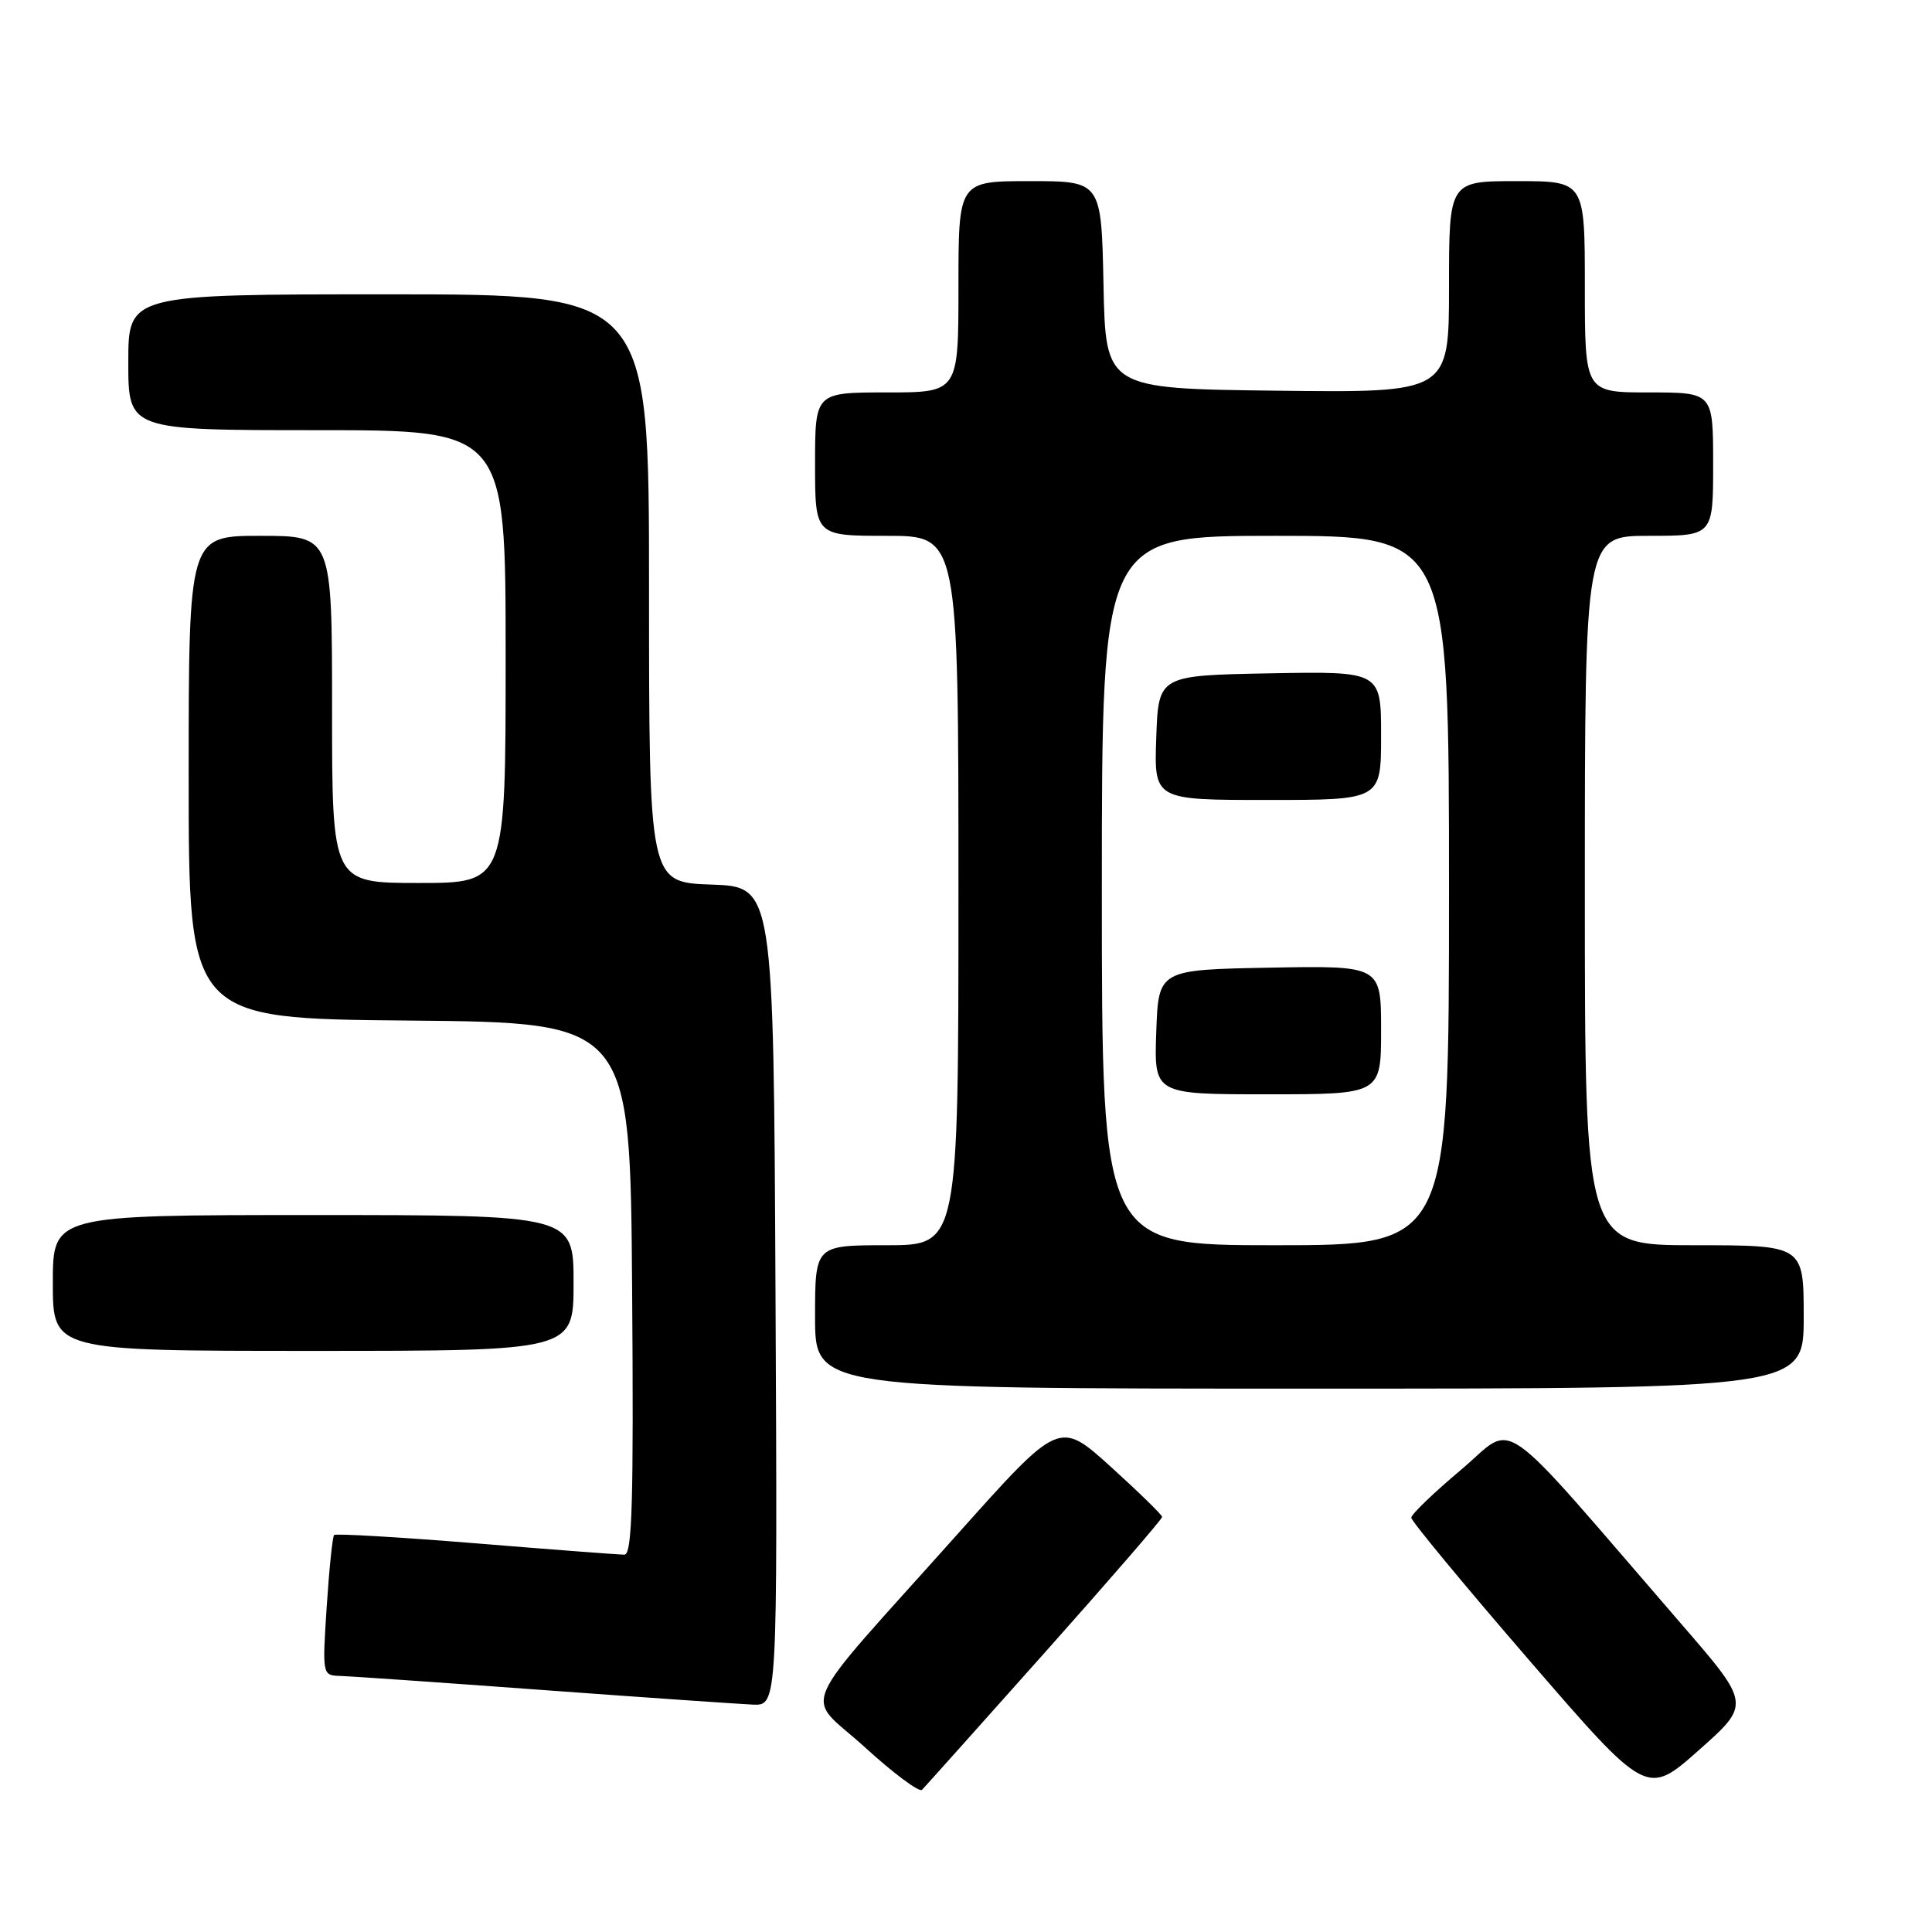 <?xml version="1.0" encoding="UTF-8" standalone="no"?>
<!DOCTYPE svg PUBLIC "-//W3C//DTD SVG 1.1//EN" "http://www.w3.org/Graphics/SVG/1.1/DTD/svg11.dtd" >
<svg xmlns="http://www.w3.org/2000/svg" xmlns:xlink="http://www.w3.org/1999/xlink" version="1.1" viewBox="0 0 256 256">
 <g >
 <path fill="currentColor"
d=" M 138.42 219.00 C 146.99 209.38 154.00 201.28 153.99 201.00 C 153.98 200.73 150.91 197.73 147.17 194.34 C 140.36 188.19 140.36 188.19 126.93 203.22 C 105.01 227.76 106.56 224.19 114.59 231.51 C 118.39 234.98 121.80 237.52 122.17 237.16 C 122.53 236.80 129.84 228.63 138.42 219.00 Z  M 222.76 215.16 C 197.75 186.24 201.01 188.52 193.60 194.75 C 189.97 197.80 187.00 200.66 187.00 201.10 C 187.00 201.54 194.02 210.03 202.60 219.96 C 218.21 238.02 218.21 238.02 225.09 231.92 C 231.98 225.81 231.98 225.81 222.76 215.16 Z  M 102.76 171.75 C 102.50 117.50 102.50 117.50 94.25 117.21 C 86.00 116.92 86.00 116.92 86.00 77.96 C 86.00 39.00 86.00 39.00 51.50 39.00 C 17.00 39.00 17.00 39.00 17.00 48.00 C 17.00 57.00 17.00 57.00 42.00 57.00 C 67.00 57.00 67.00 57.00 67.00 87.00 C 67.00 117.00 67.00 117.00 55.50 117.00 C 44.00 117.00 44.00 117.00 44.00 94.00 C 44.00 71.00 44.00 71.00 34.50 71.00 C 25.00 71.00 25.00 71.00 25.00 102.98 C 25.00 134.97 25.00 134.97 54.25 135.23 C 83.50 135.50 83.50 135.50 83.76 170.75 C 83.97 198.94 83.77 206.00 82.74 206.00 C 82.03 206.00 73.18 205.33 63.06 204.50 C 52.94 203.68 44.48 203.18 44.27 203.40 C 44.06 203.61 43.62 207.88 43.29 212.89 C 42.70 221.99 42.71 222.00 45.10 222.07 C 46.42 222.11 58.52 222.95 72.00 223.94 C 85.47 224.93 97.97 225.79 99.76 225.87 C 103.02 226.00 103.02 226.00 102.76 171.75 Z  M 239.00 174.50 C 239.00 165.00 239.00 165.00 224.50 165.00 C 210.00 165.00 210.00 165.00 210.00 118.00 C 210.00 71.00 210.00 71.00 218.50 71.00 C 227.00 71.00 227.00 71.00 227.00 61.50 C 227.00 52.00 227.00 52.00 218.50 52.00 C 210.00 52.00 210.00 52.00 210.00 38.00 C 210.00 24.00 210.00 24.00 201.00 24.00 C 192.00 24.00 192.00 24.00 192.00 38.02 C 192.00 52.04 192.00 52.04 169.25 51.77 C 146.50 51.50 146.50 51.50 146.22 37.75 C 145.94 24.00 145.94 24.00 136.47 24.00 C 127.00 24.00 127.00 24.00 127.00 38.00 C 127.00 52.00 127.00 52.00 117.50 52.00 C 108.00 52.00 108.00 52.00 108.00 61.50 C 108.00 71.00 108.00 71.00 117.50 71.00 C 127.00 71.00 127.00 71.00 127.00 118.00 C 127.00 165.00 127.00 165.00 117.50 165.00 C 108.00 165.00 108.00 165.00 108.00 174.50 C 108.00 184.00 108.00 184.00 173.50 184.00 C 239.00 184.00 239.00 184.00 239.00 174.50 Z  M 76.00 170.00 C 76.00 161.00 76.00 161.00 41.50 161.00 C 7.00 161.00 7.00 161.00 7.00 170.00 C 7.00 179.00 7.00 179.00 41.50 179.00 C 76.00 179.00 76.00 179.00 76.00 170.00 Z  M 146.00 118.00 C 146.00 71.00 146.00 71.00 169.00 71.00 C 192.00 71.00 192.00 71.00 192.00 118.00 C 192.00 165.00 192.00 165.00 169.00 165.00 C 146.00 165.00 146.00 165.00 146.00 118.00 Z  M 183.00 136.47 C 183.00 127.95 183.00 127.95 168.25 128.22 C 153.50 128.50 153.50 128.50 153.21 136.75 C 152.92 145.00 152.92 145.00 167.96 145.00 C 183.00 145.00 183.00 145.00 183.00 136.47 Z  M 183.00 97.47 C 183.00 88.95 183.00 88.95 168.25 89.22 C 153.50 89.50 153.50 89.50 153.21 97.75 C 152.92 106.00 152.92 106.00 167.96 106.00 C 183.00 106.00 183.00 106.00 183.00 97.47 Z "/>
</g>
</svg>